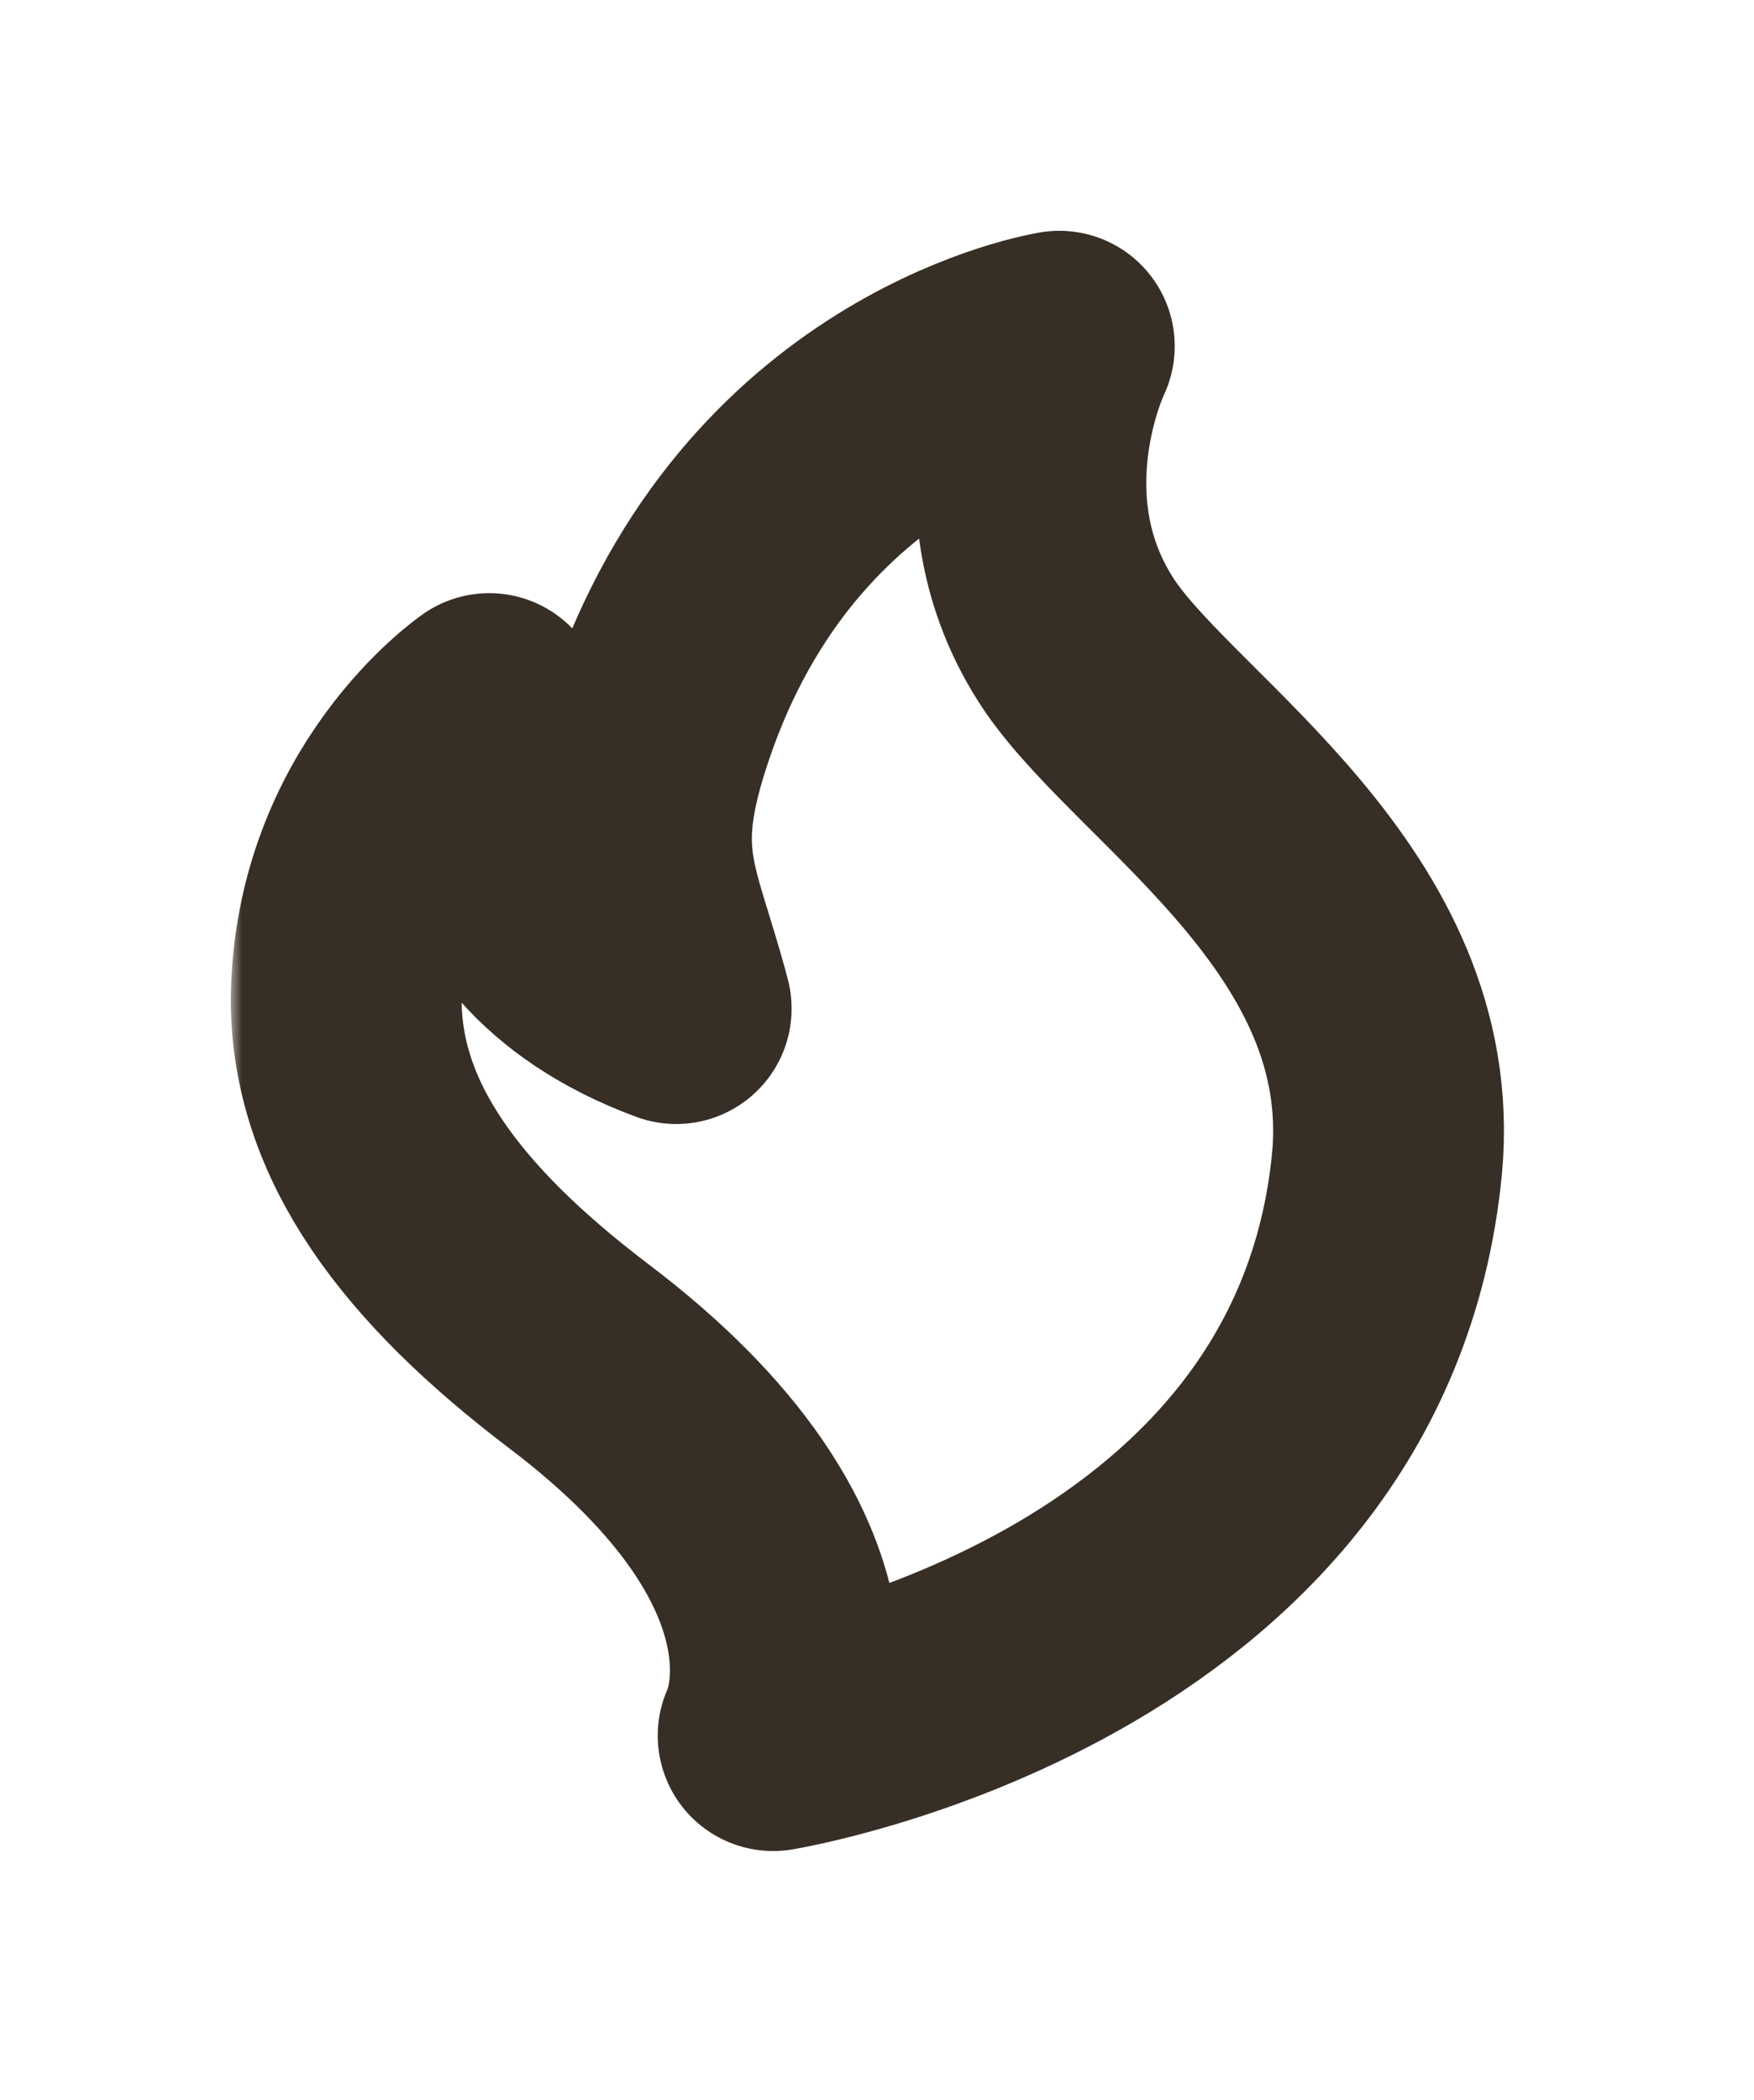 <svg xmlns="http://www.w3.org/2000/svg" fill="none" viewBox="0 0 76 91">
	<g filter="url(#a)">
		<mask id="b" width="56" height="72" x="10" y="9" fill="#000" maskUnits="userSpaceOnUse">
			<path fill="#fff" d="M10 9h56v72H10z" />
			<path
				d="M21.2 30.7s-2.2 9.2 8.1 13c-1.4-5.3-2.8-6.6-.5-13C33.8 16.9 45.9 15 45.9 15s-3.3 6.8.9 13C50.3 33.1 61.1 39.5 60.1 50.4c-2 20.8-26.6 24.8-26.6 24.8s3.7-7.3-8.5-16.5c-6.3-4.8-10-9.7-10-15.4.1-8.4 6.2-12.6 6.2-12.6Z" />
		</mask>
		<path fill="none"
			d="M21.2 30.7s-2.2 9.2 8.1 13c-1.4-5.3-2.8-6.6-.5-13C33.8 16.9 45.9 15 45.9 15s-3.3 6.8.9 13C50.3 33.1 61.1 39.5 60.1 50.4c-2 20.8-26.6 24.8-26.6 24.8s3.7-7.3-8.5-16.5c-6.3-4.8-10-9.7-10-15.4.1-8.4 6.2-12.6 6.2-12.6Z" />
		<path stroke="#372E25" stroke-linejoin="round" stroke-miterlimit="2.026" stroke-width="10"
			d="M21.2 30.7s-2.2 9.2 8.1 13c-1.4-5.3-2.8-6.6-.5-13C33.8 16.9 45.9 15 45.9 15s-3.3 6.8.9 13C50.3 33.1 61.1 39.5 60.1 50.4c-2 20.8-26.6 24.8-26.6 24.8s3.7-7.3-8.5-16.5c-6.3-4.8-10-9.7-10-15.4.1-8.4 6.2-12.6 6.2-12.6Z"
			mask="url(#b)" />
	</g>
	<defs>
		<filter id="a" width="75.166" height="90.2" x="0" y="-0" color-interpolation-filters="sRGB"
			filterUnits="userSpaceOnUse">
			<feFlood flood-opacity="0" result="BackgroundImageFix" />
			<feColorMatrix in="SourceAlpha" result="hardAlpha" values="0 0 0 0 0 0 0 0 0 0 0 0 0 0 0 0 0 0 127 0" />
			<feOffset />
			<feGaussianBlur stdDeviation="5" />
			<feComposite in2="hardAlpha" operator="out" />
			<feColorMatrix values="0 0 0 0 0 0 0 0 0 0 0 0 0 0 0 0 0 0 0.25 0" />
			<feBlend in2="BackgroundImageFix" result="effect1_dropShadow_102_10" />
			<feBlend in="SourceGraphic" in2="effect1_dropShadow_102_10" result="shape" />
		</filter>
	</defs>
</svg>
